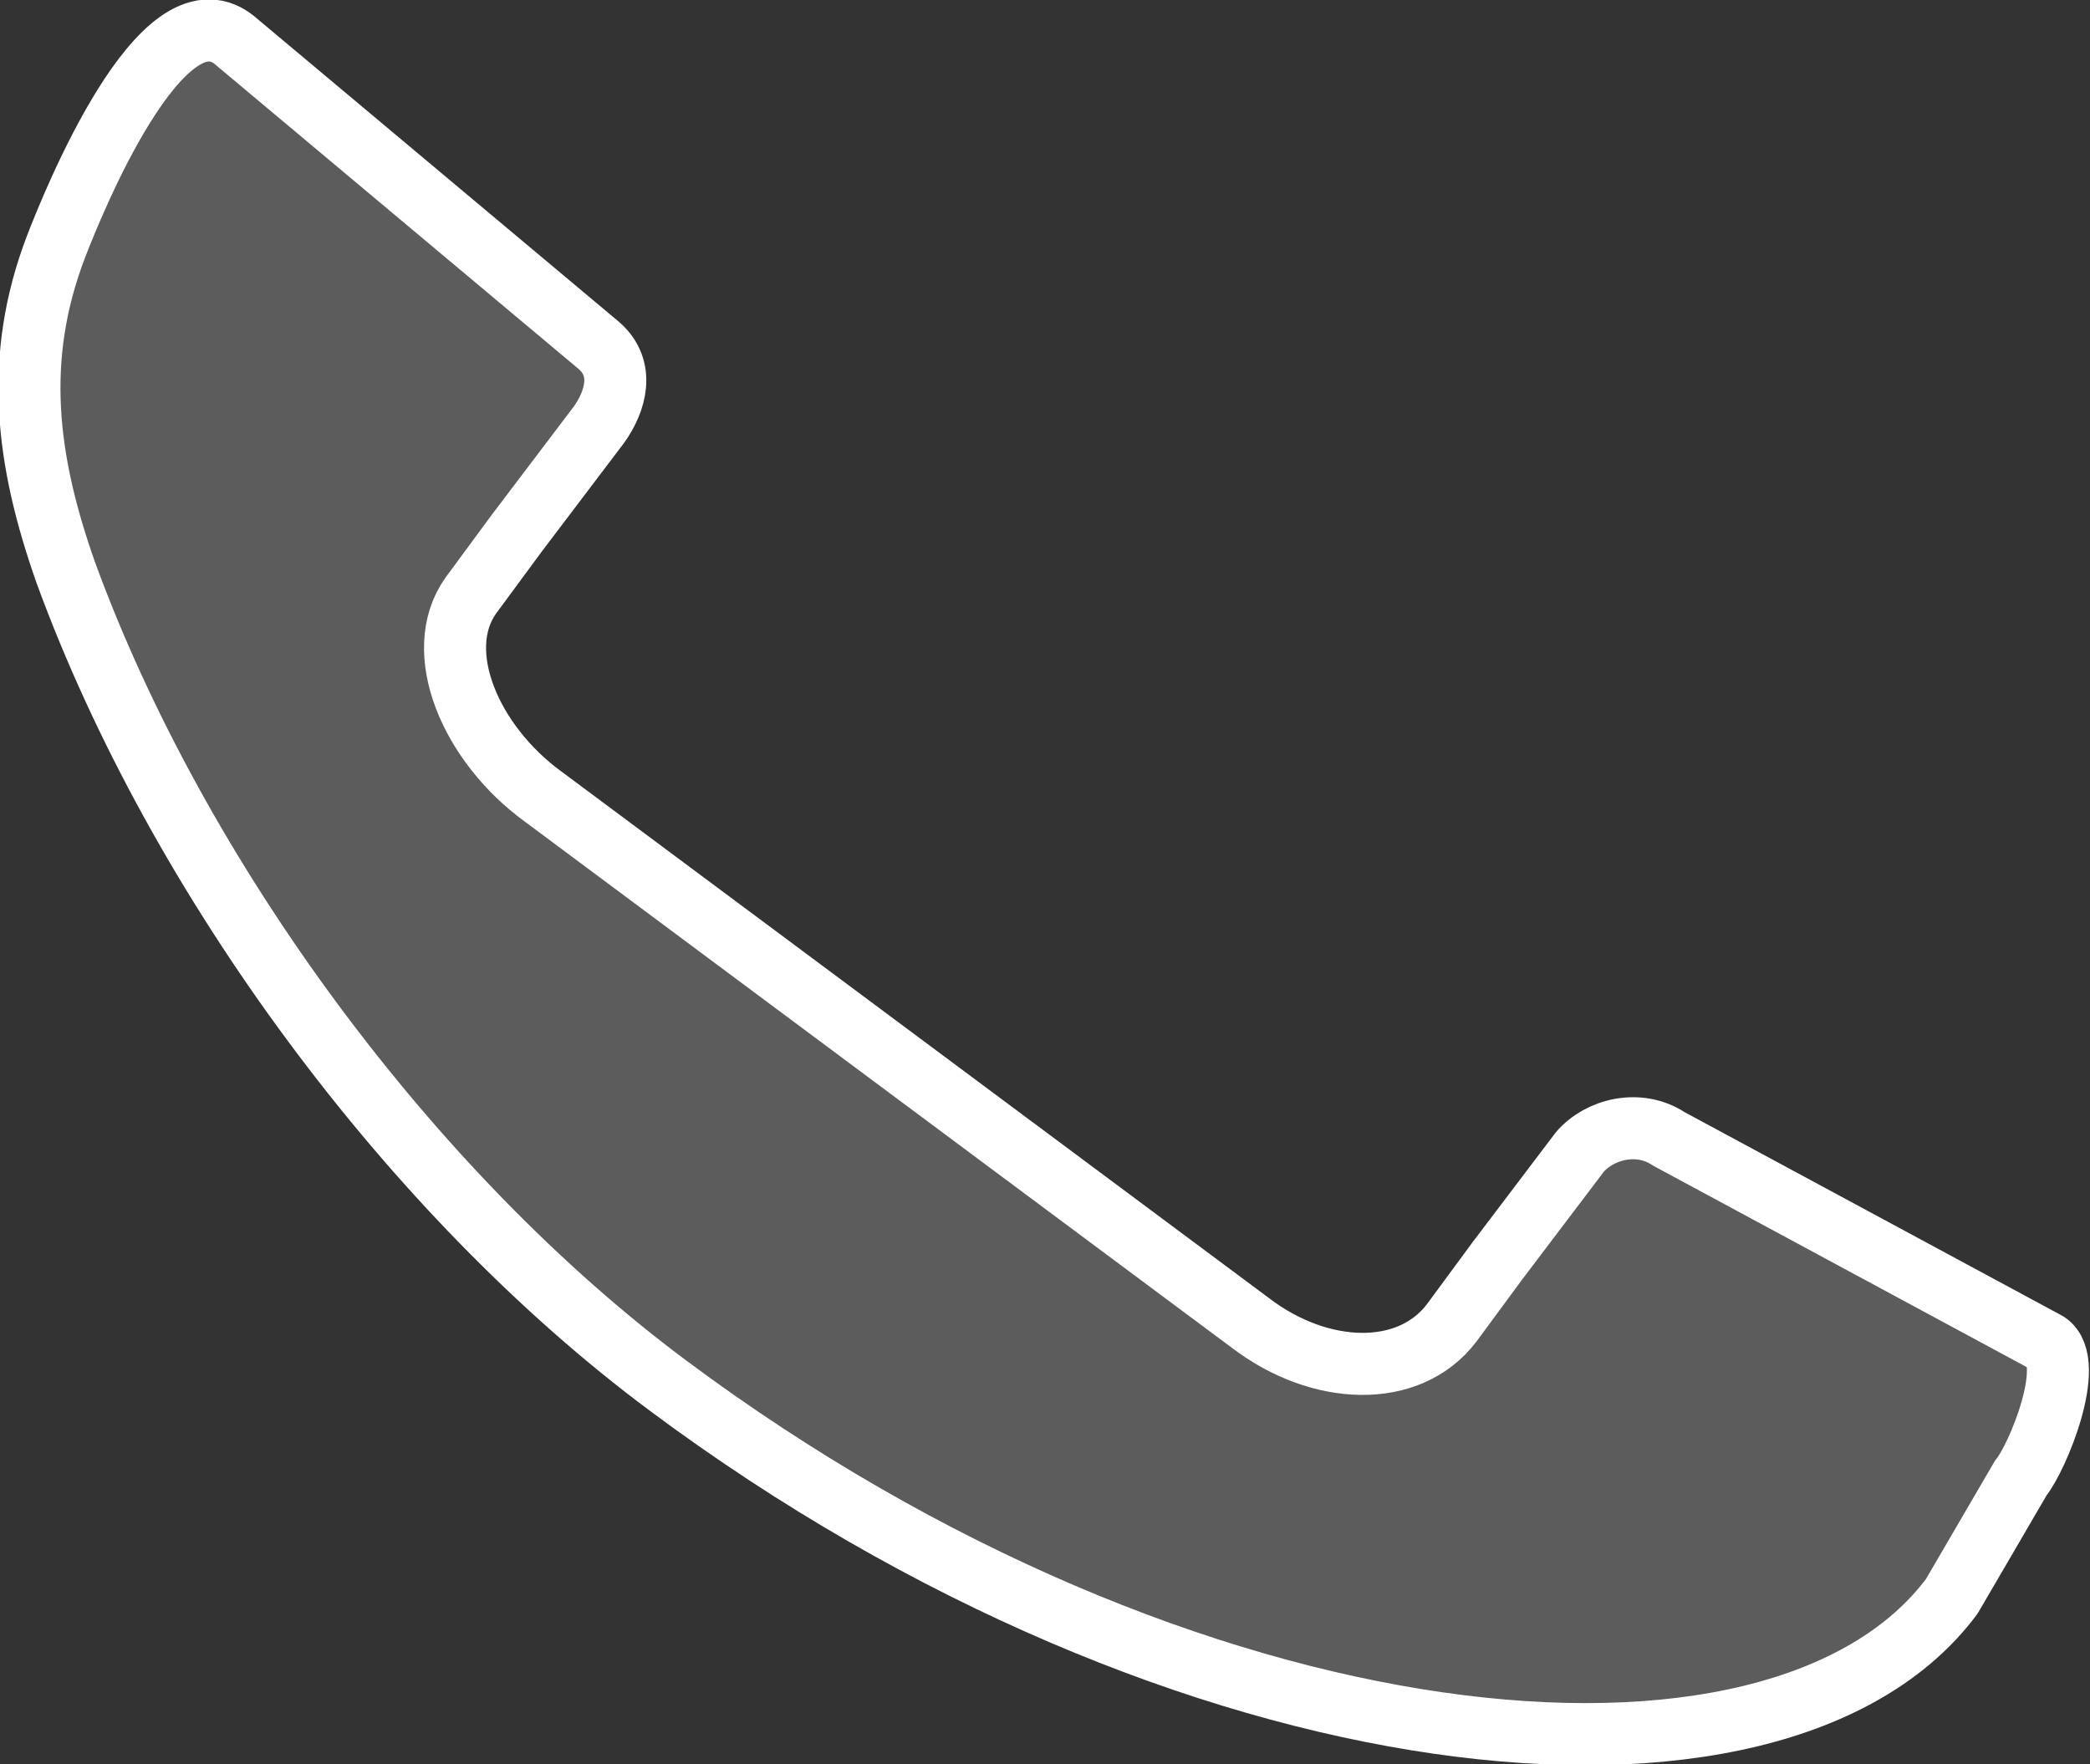 <?xml version="1.0" encoding="utf-8"?>
<!-- Generator: Adobe Illustrator 18.0.0, SVG Export Plug-In . SVG Version: 6.00 Build 0)  -->
<!DOCTYPE svg PUBLIC "-//W3C//DTD SVG 1.1//EN" "http://www.w3.org/Graphics/SVG/1.1/DTD/svg11.dtd">
<svg version="1.1" id="Layer_1" xmlns="http://www.w3.org/2000/svg" xmlns:xlink="http://www.w3.org/1999/xlink" x="0px" y="0px"
	 viewBox="0 0 63.5 53.6" enable-background="new 0 0 63.5 53.6" xml:space="preserve">
<rect x="0" y="0" width="63.5" height="53.6" fill="#333333" stroke="none"/>
<path fill="#FFFFFF" fill-opacity="0.2" stroke="#FFFFFF" stroke-width="1.885" stroke-linejoin="round" stroke-miterlimit="10" d="
	M62.2,40.8l-11.5-6.2c-0.9-0.6-2.1-0.3-2.7,0.4l-2.5,3.3l-1.4,1.9c-1.3,1.7-4,1.6-6.1,0l-21.5-16c-2.2-1.6-3.4-4.4-2.2-6.1l1.4-1.9
	l2.5-3.3c0.5-0.7,0.8-1.7,0-2.4L7.1,1.2c-2.2-1.7-4.9,5-5.4,6.3c-1.3,3.4-0.9,6.5,0.3,9.9c3.4,9.3,10.5,18.9,18.3,24.7
	c15.7,11.7,33.7,13.5,39,6.4l2.1-3.6C61.9,44.3,63.1,41.4,62.2,40.8z"/>
</svg>
